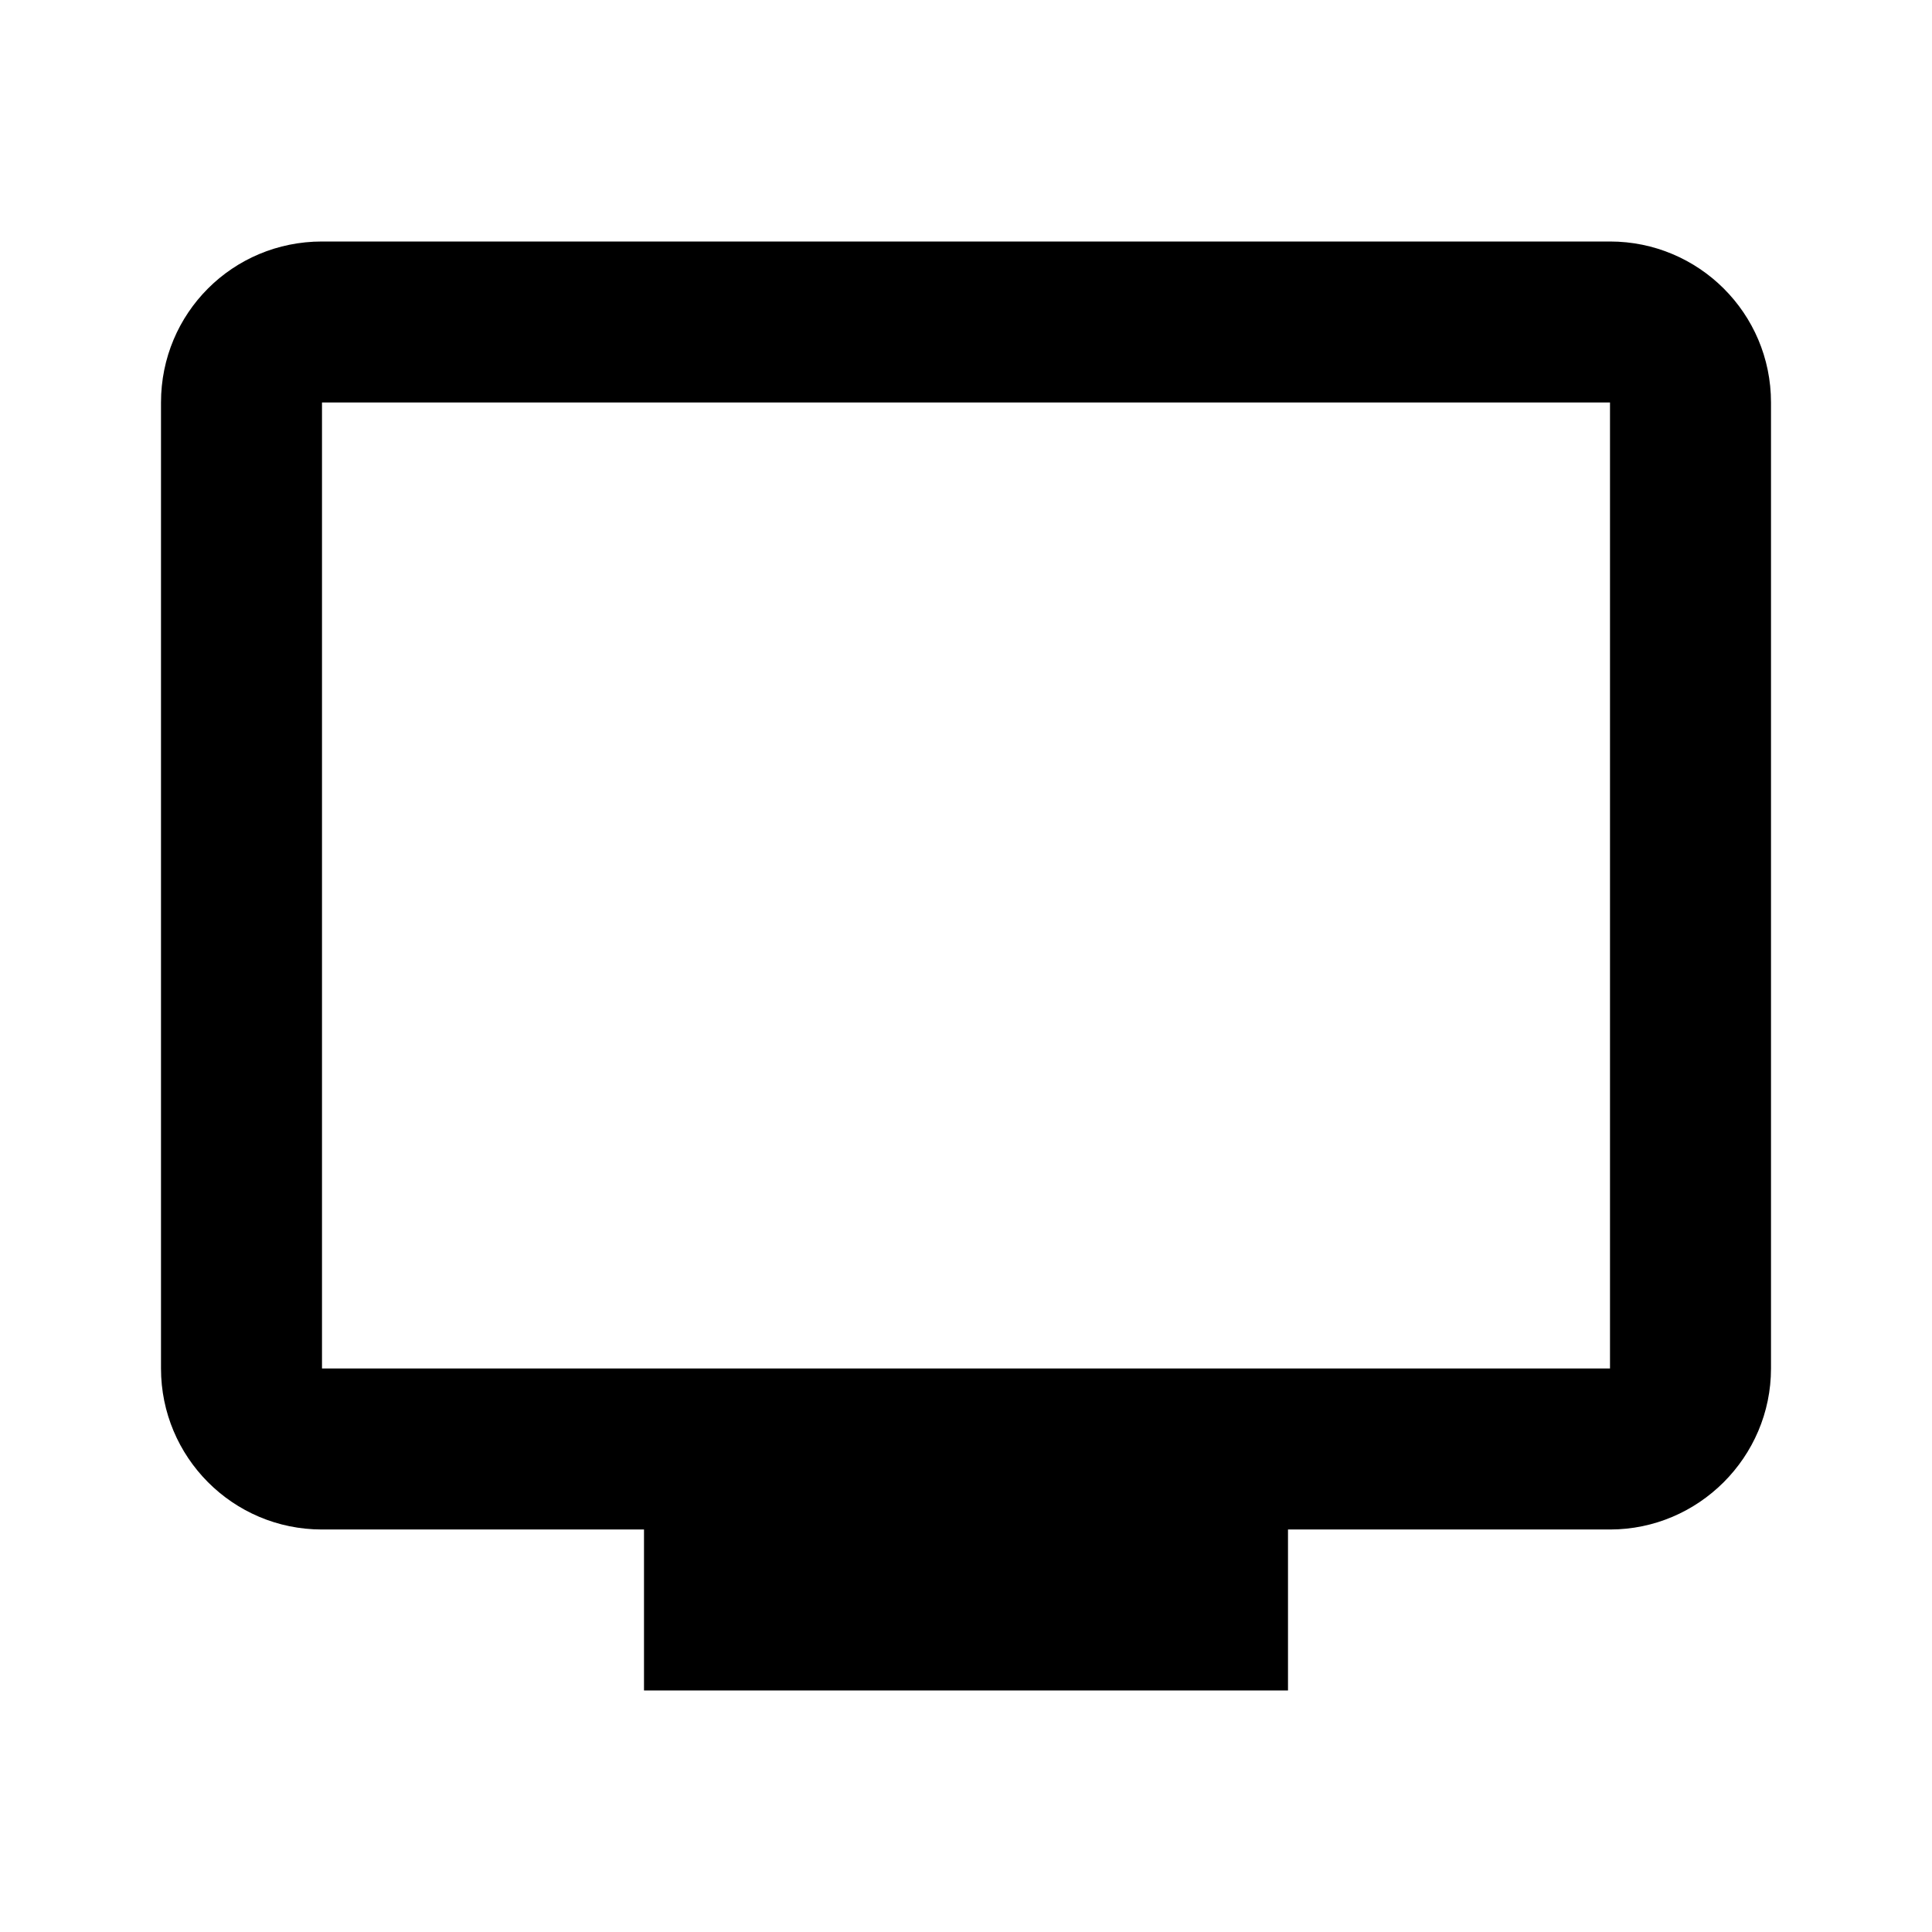 <svg version="1.1" viewBox="0 0 24 24" xmlns="http://www.w3.org/2000/svg">
 <path d="m20 3h-16c-1.11 0-2 0.89-2 2v12c0 1.1 0.89 2 2 2h4v2h8v-2h4c1.1 0 2-0.9 2-2v-12c0-1.11-0.9-2-2-2zm0 14h-16v-12h16z"/>
</svg>
